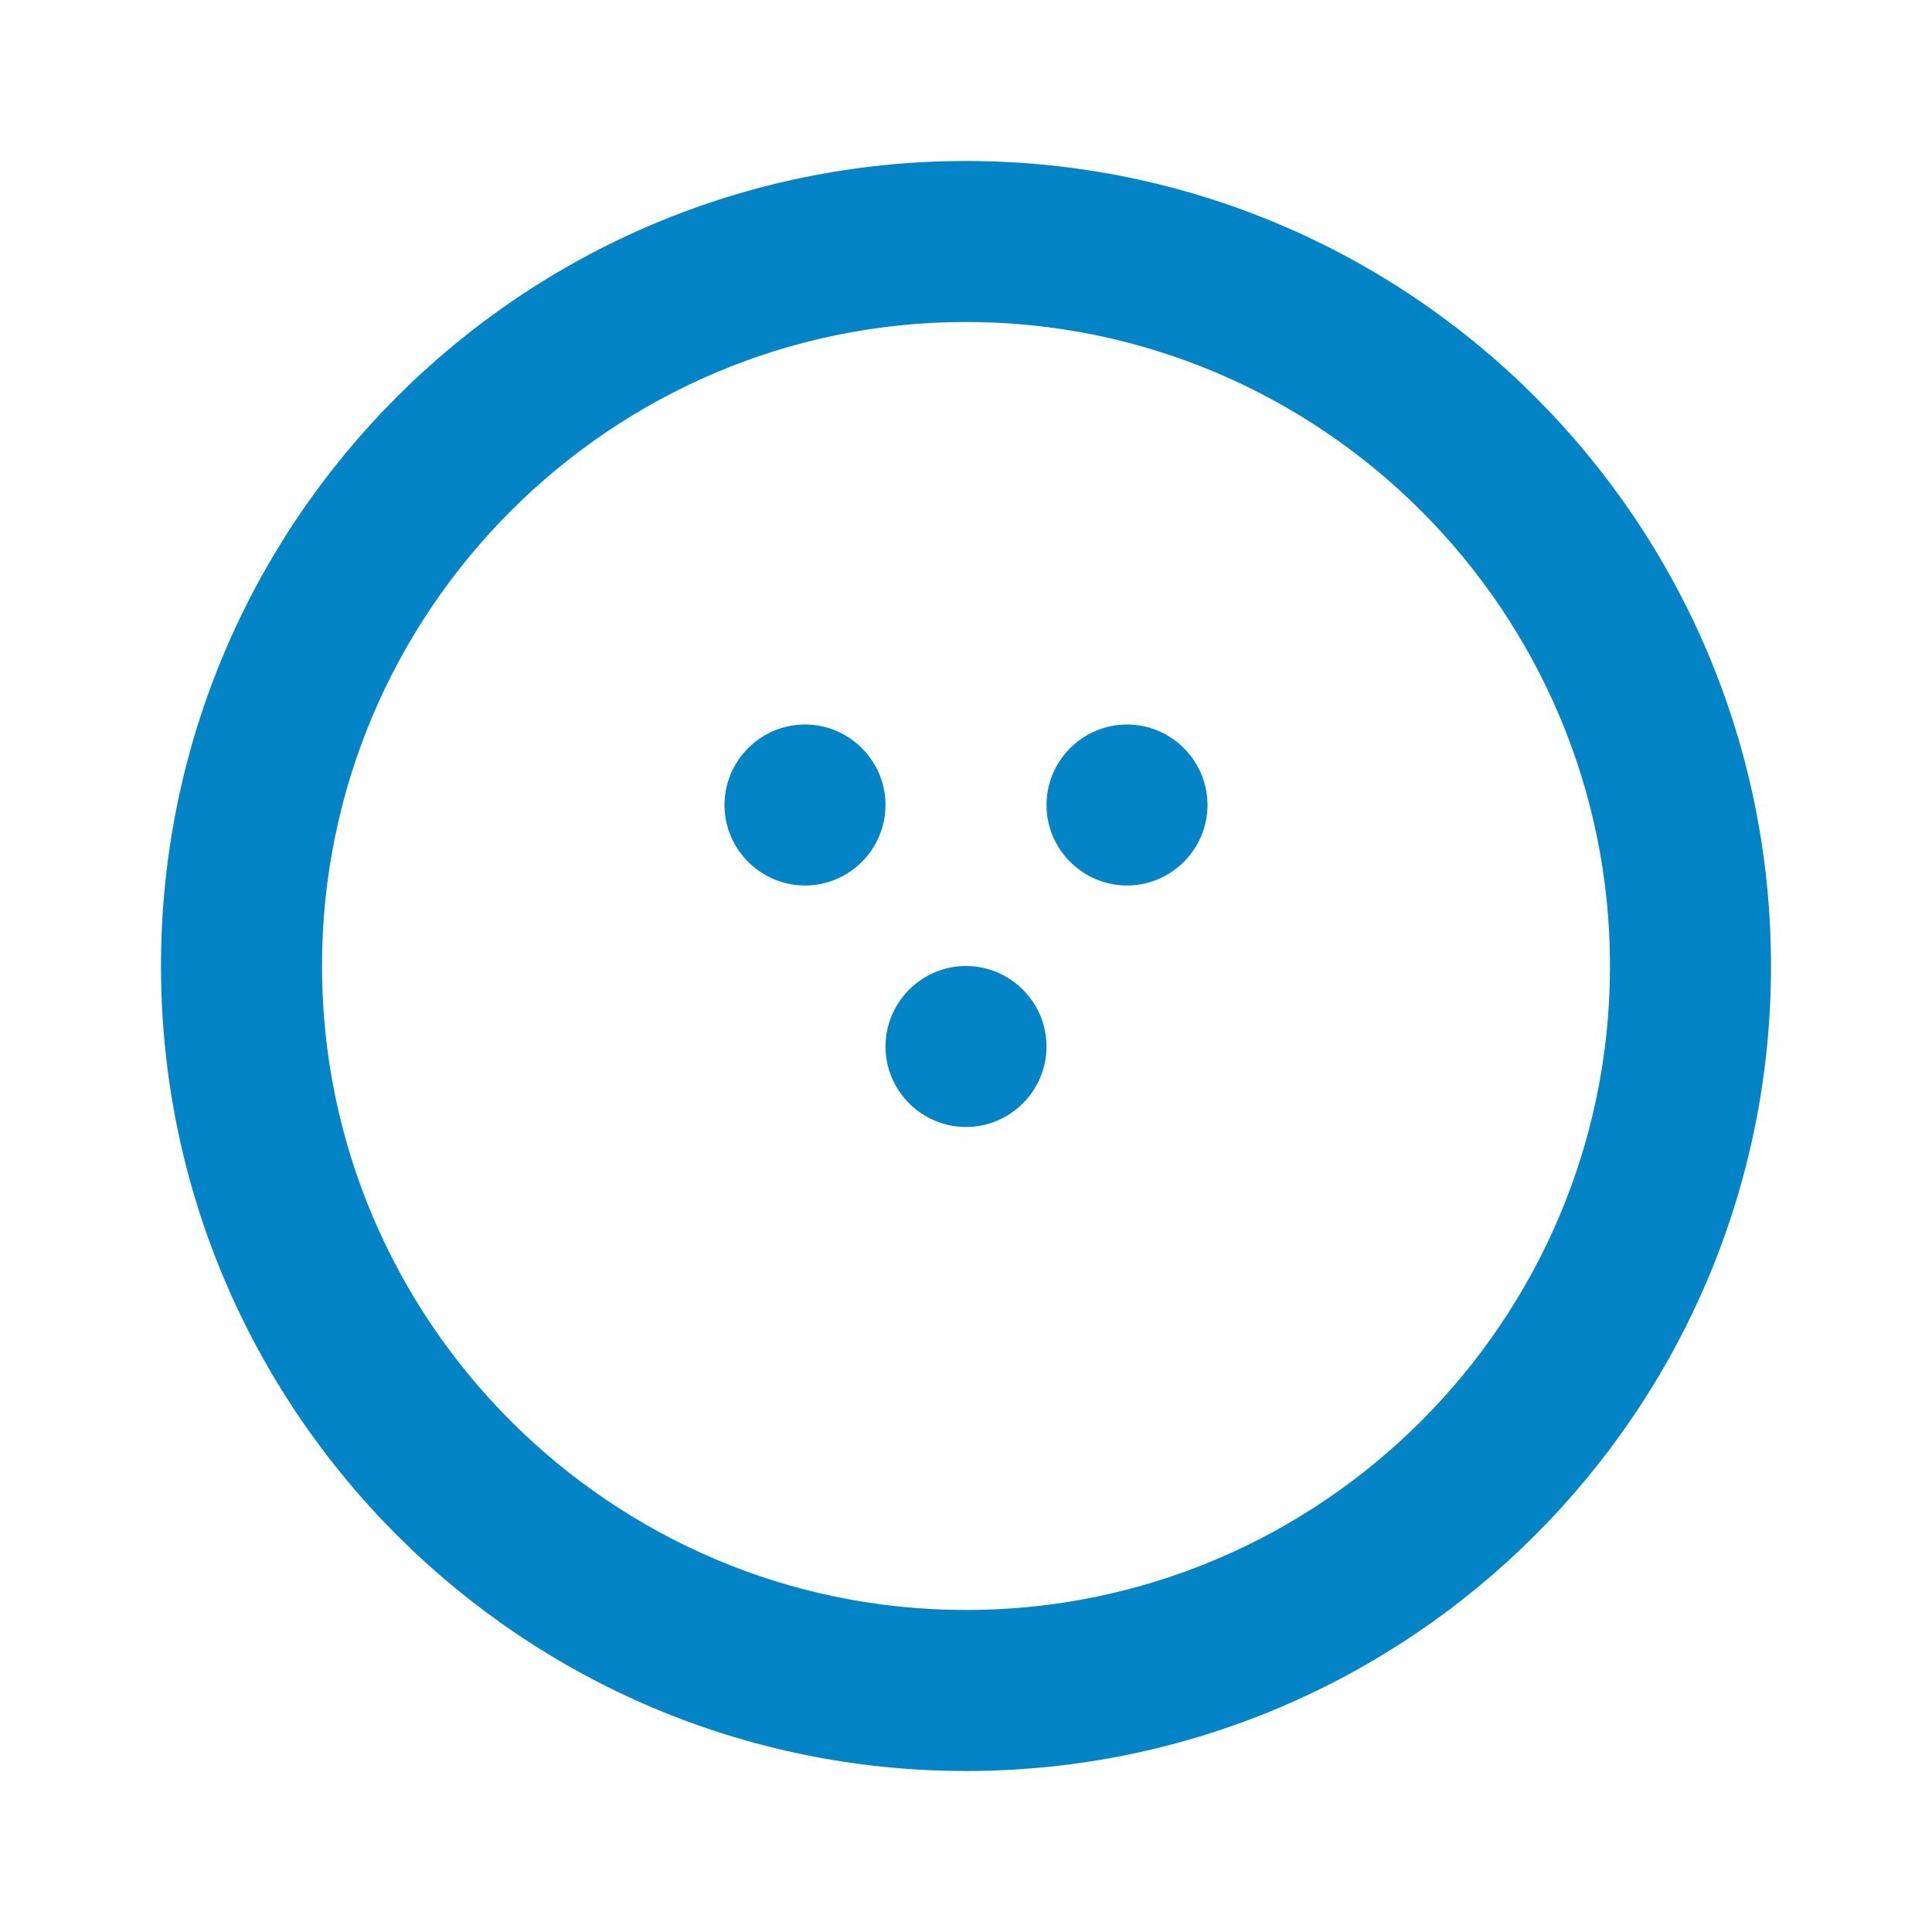 <svg xmlns="http://www.w3.org/2000/svg" viewBox="0 0 24 24" fill="#0284c7">
  <path d="M12 2c-5.52 0-10 4.48-10 10s4.48 10 10 10 10-4.48 10-10-4.48-10-10-10zm0 18c-4.41 0-8-3.59-8-8s3.59-8 8-8 8 3.59 8 8-3.59 8-8 8zm-2-9c.55 0 1-.45 1-1s-.45-1-1-1-1 .45-1 1 .45 1 1 1zm4 0c.55 0 1-.45 1-1s-.45-1-1-1-1 .45-1 1 .45 1 1 1zm-2 1c-.55 0-1 .45-1 1s.45 1 1 1 1-.45 1-1-.45-1-1-1z"/>
</svg> 